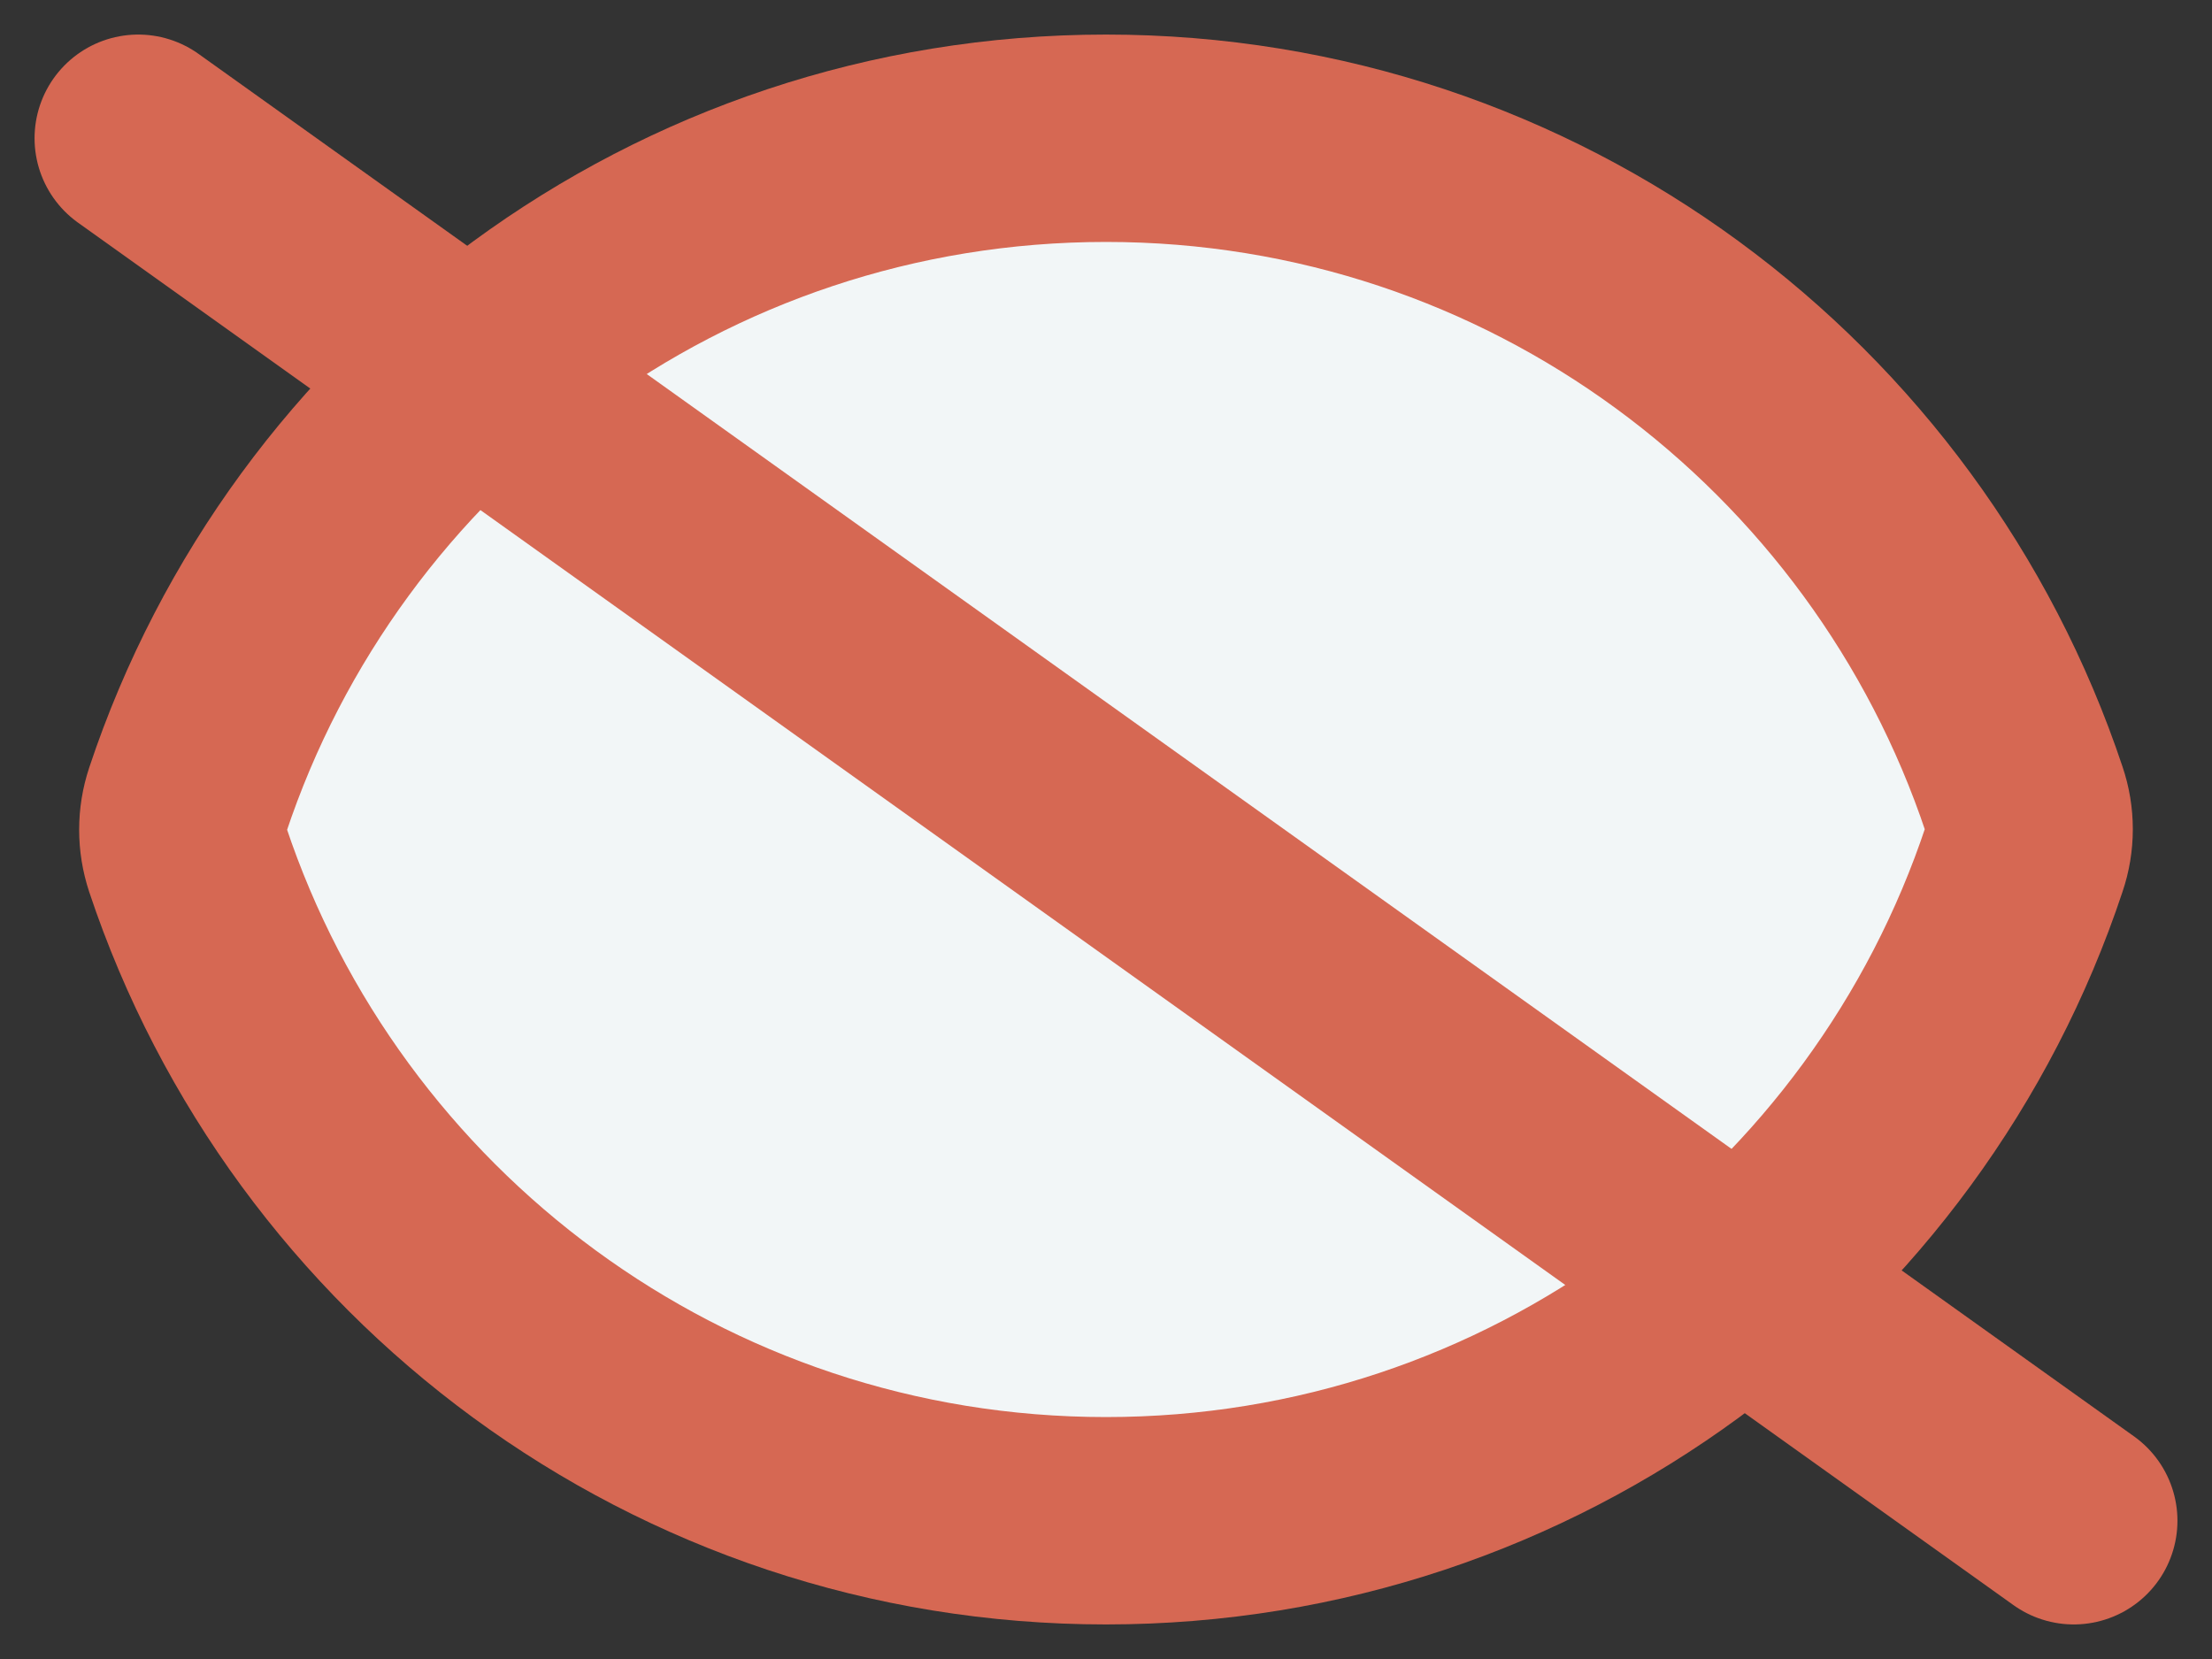 <svg width="16" height="12" viewBox="0 0 16 12" fill="none" xmlns="http://www.w3.org/2000/svg">
    <rect x="0" y="0" width="16" height="12" fill="#333333" stroke="none"/>
    <path d="M1.357 6.215C1.311 6.076 1.311 5.927 1.357 5.789C2.282 3.007 4.907 1 8 1C11.092 1 13.715 3.005 14.642 5.785C14.689 5.923 14.689 6.073 14.642 6.211C13.718 8.993 11.093 11 8 11C4.908 11 2.284 8.995 1.357 6.215Z" fill="#F2F6F7" stroke="#D66853" stroke-width="1.5" stroke-linecap="round" stroke-linejoin="round"/>
    <path d="M1 1L15 11" stroke="#D66853" stroke-width="1.5" stroke-linecap="round" stroke-linejoin="round"/>
</svg>
